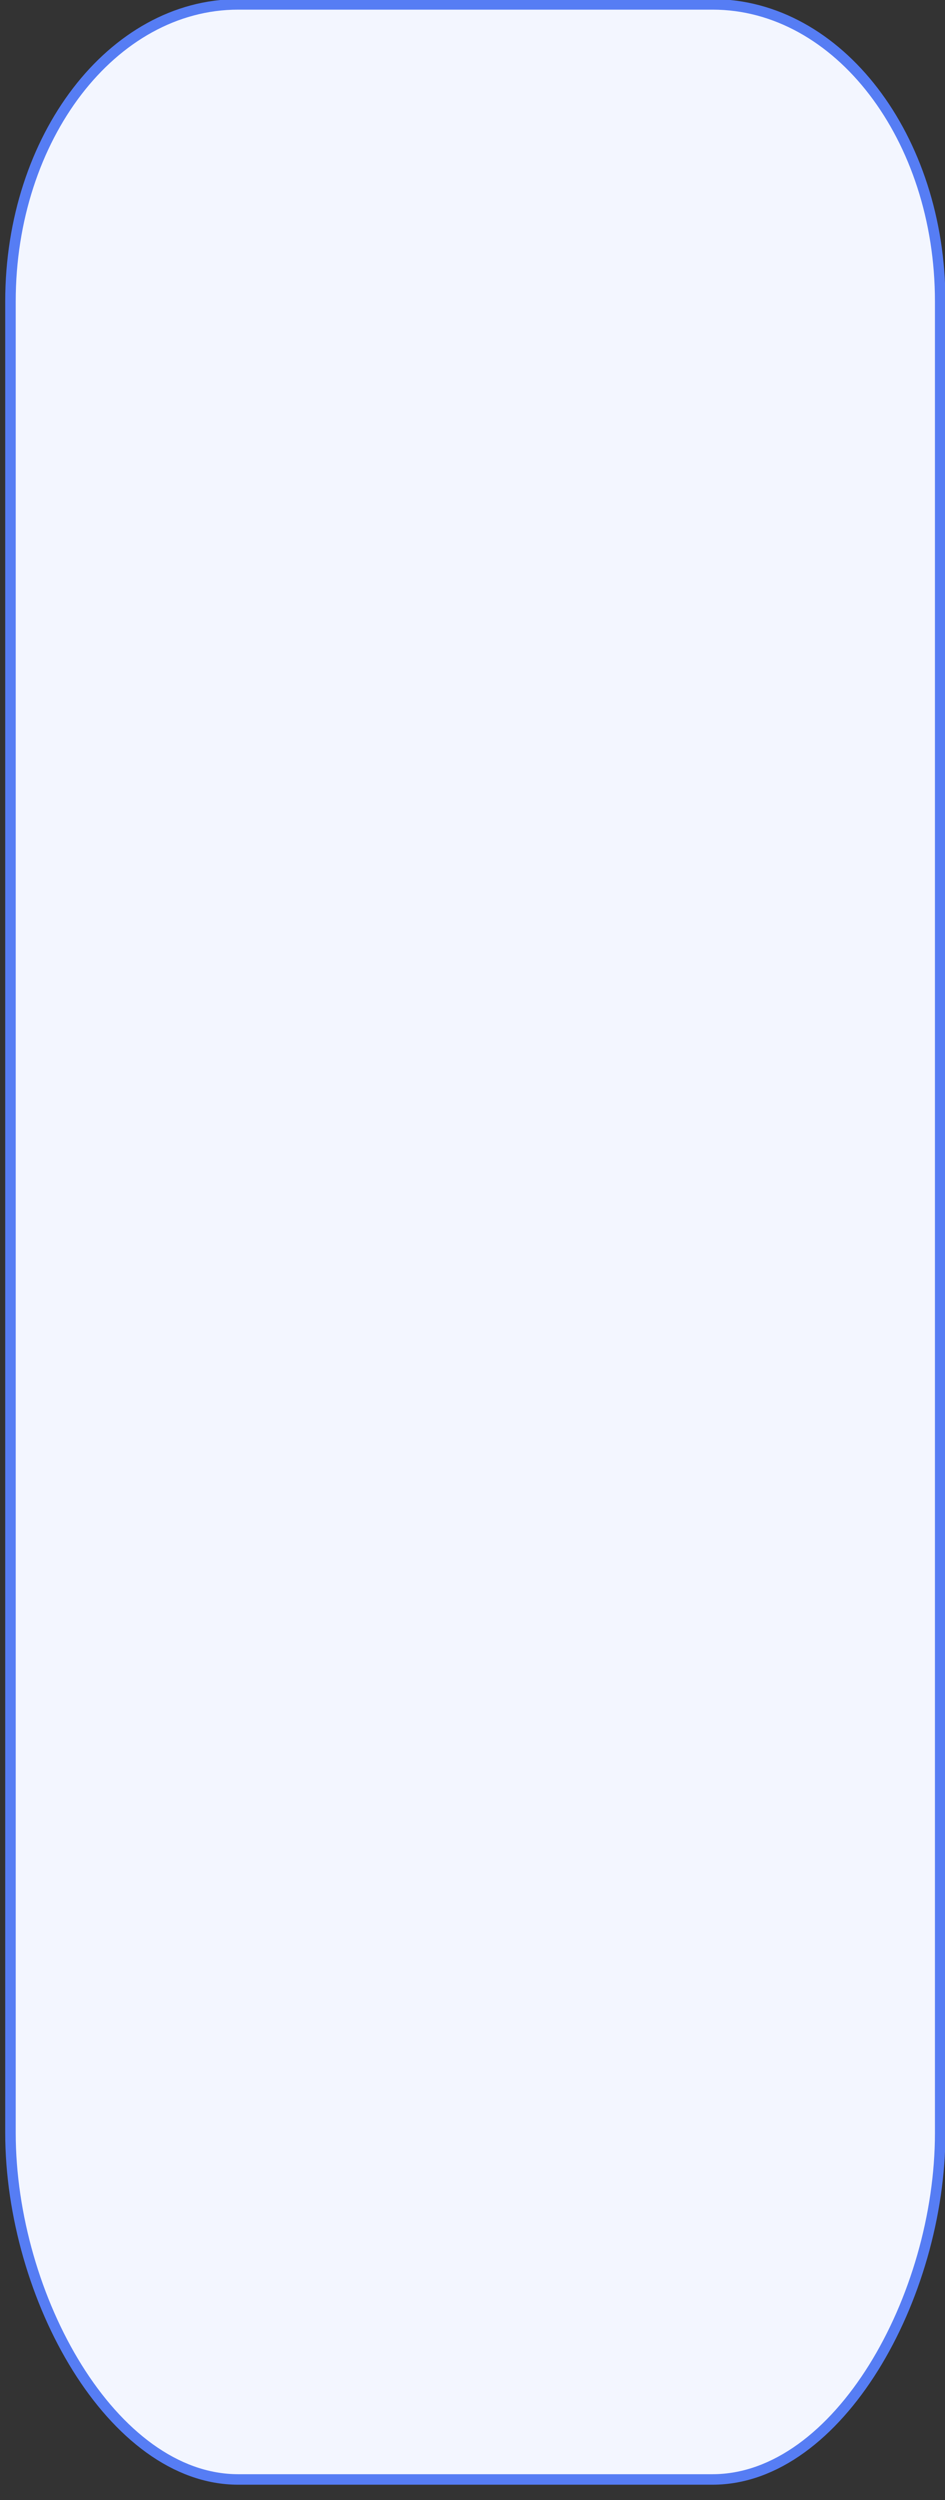 <svg width="90" height="238" viewBox="0 0 90 238" fill="none" xmlns="http://www.w3.org/2000/svg" xmlns:xlink="http://www.w3.org/1999/xlink">
<rect x="0" y="0" width="90" height="238" fill="#333333" stroke="none"/>
<path d="M67.856,0.42L22.677,0.42C10.701,0.42 0.996,17.789 0.996,33.405L0.996,207.766C0.996,223.376 10.701,236.042 22.677,236.042L67.856,236.042C79.828,236.042 89.541,223.382 89.541,207.766L89.541,33.405C89.533,17.789 79.828,0.42 67.856,0.42Z" transform="rotate(-180 45.269 118.23)" fill="#F3F6FF" stroke="#567DF4" stroke-width="1" stroke-miterlimit="3.999"/>
</svg>
